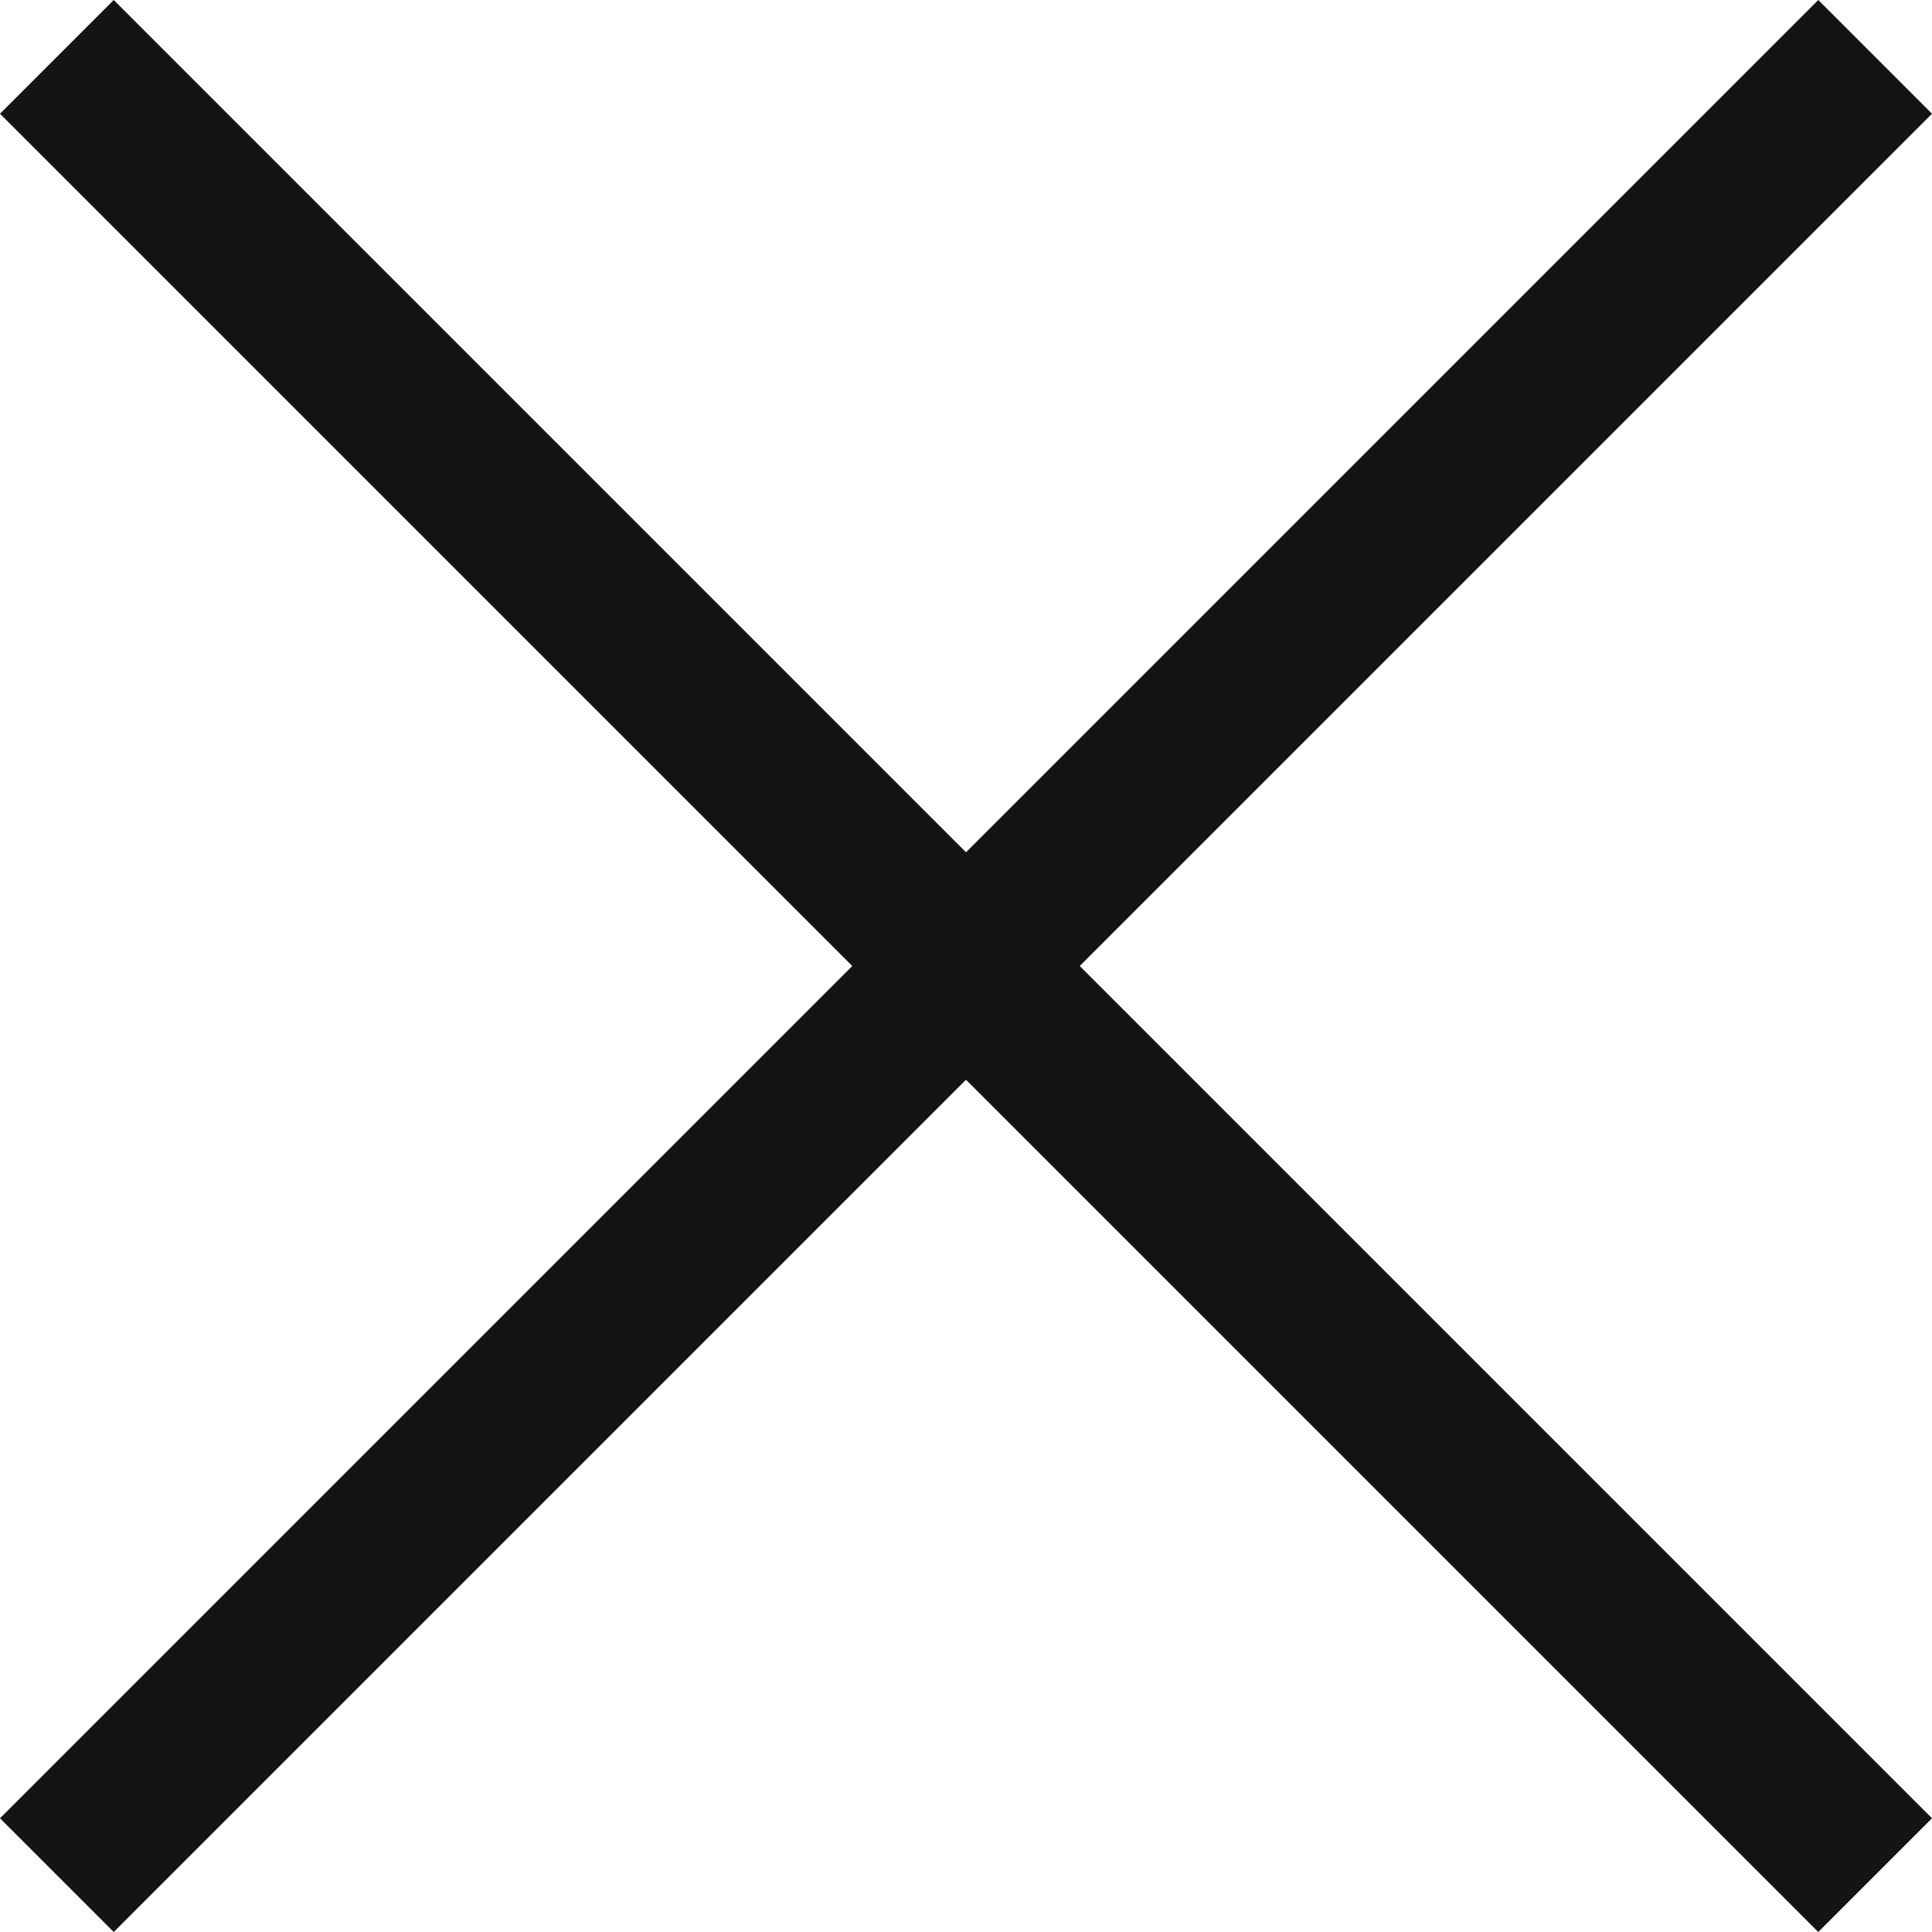 <svg width="7" height="7" fill="none" xmlns="http://www.w3.org/2000/svg"><path d="M0 .412L.412 0 3.5 3.088 6.588 0 7 .412 3.912 3.5 7 6.588 6.588 7 3.5 3.912.412 7 0 6.588 3.088 3.5 0 .412z" fill="#141414"/></svg>